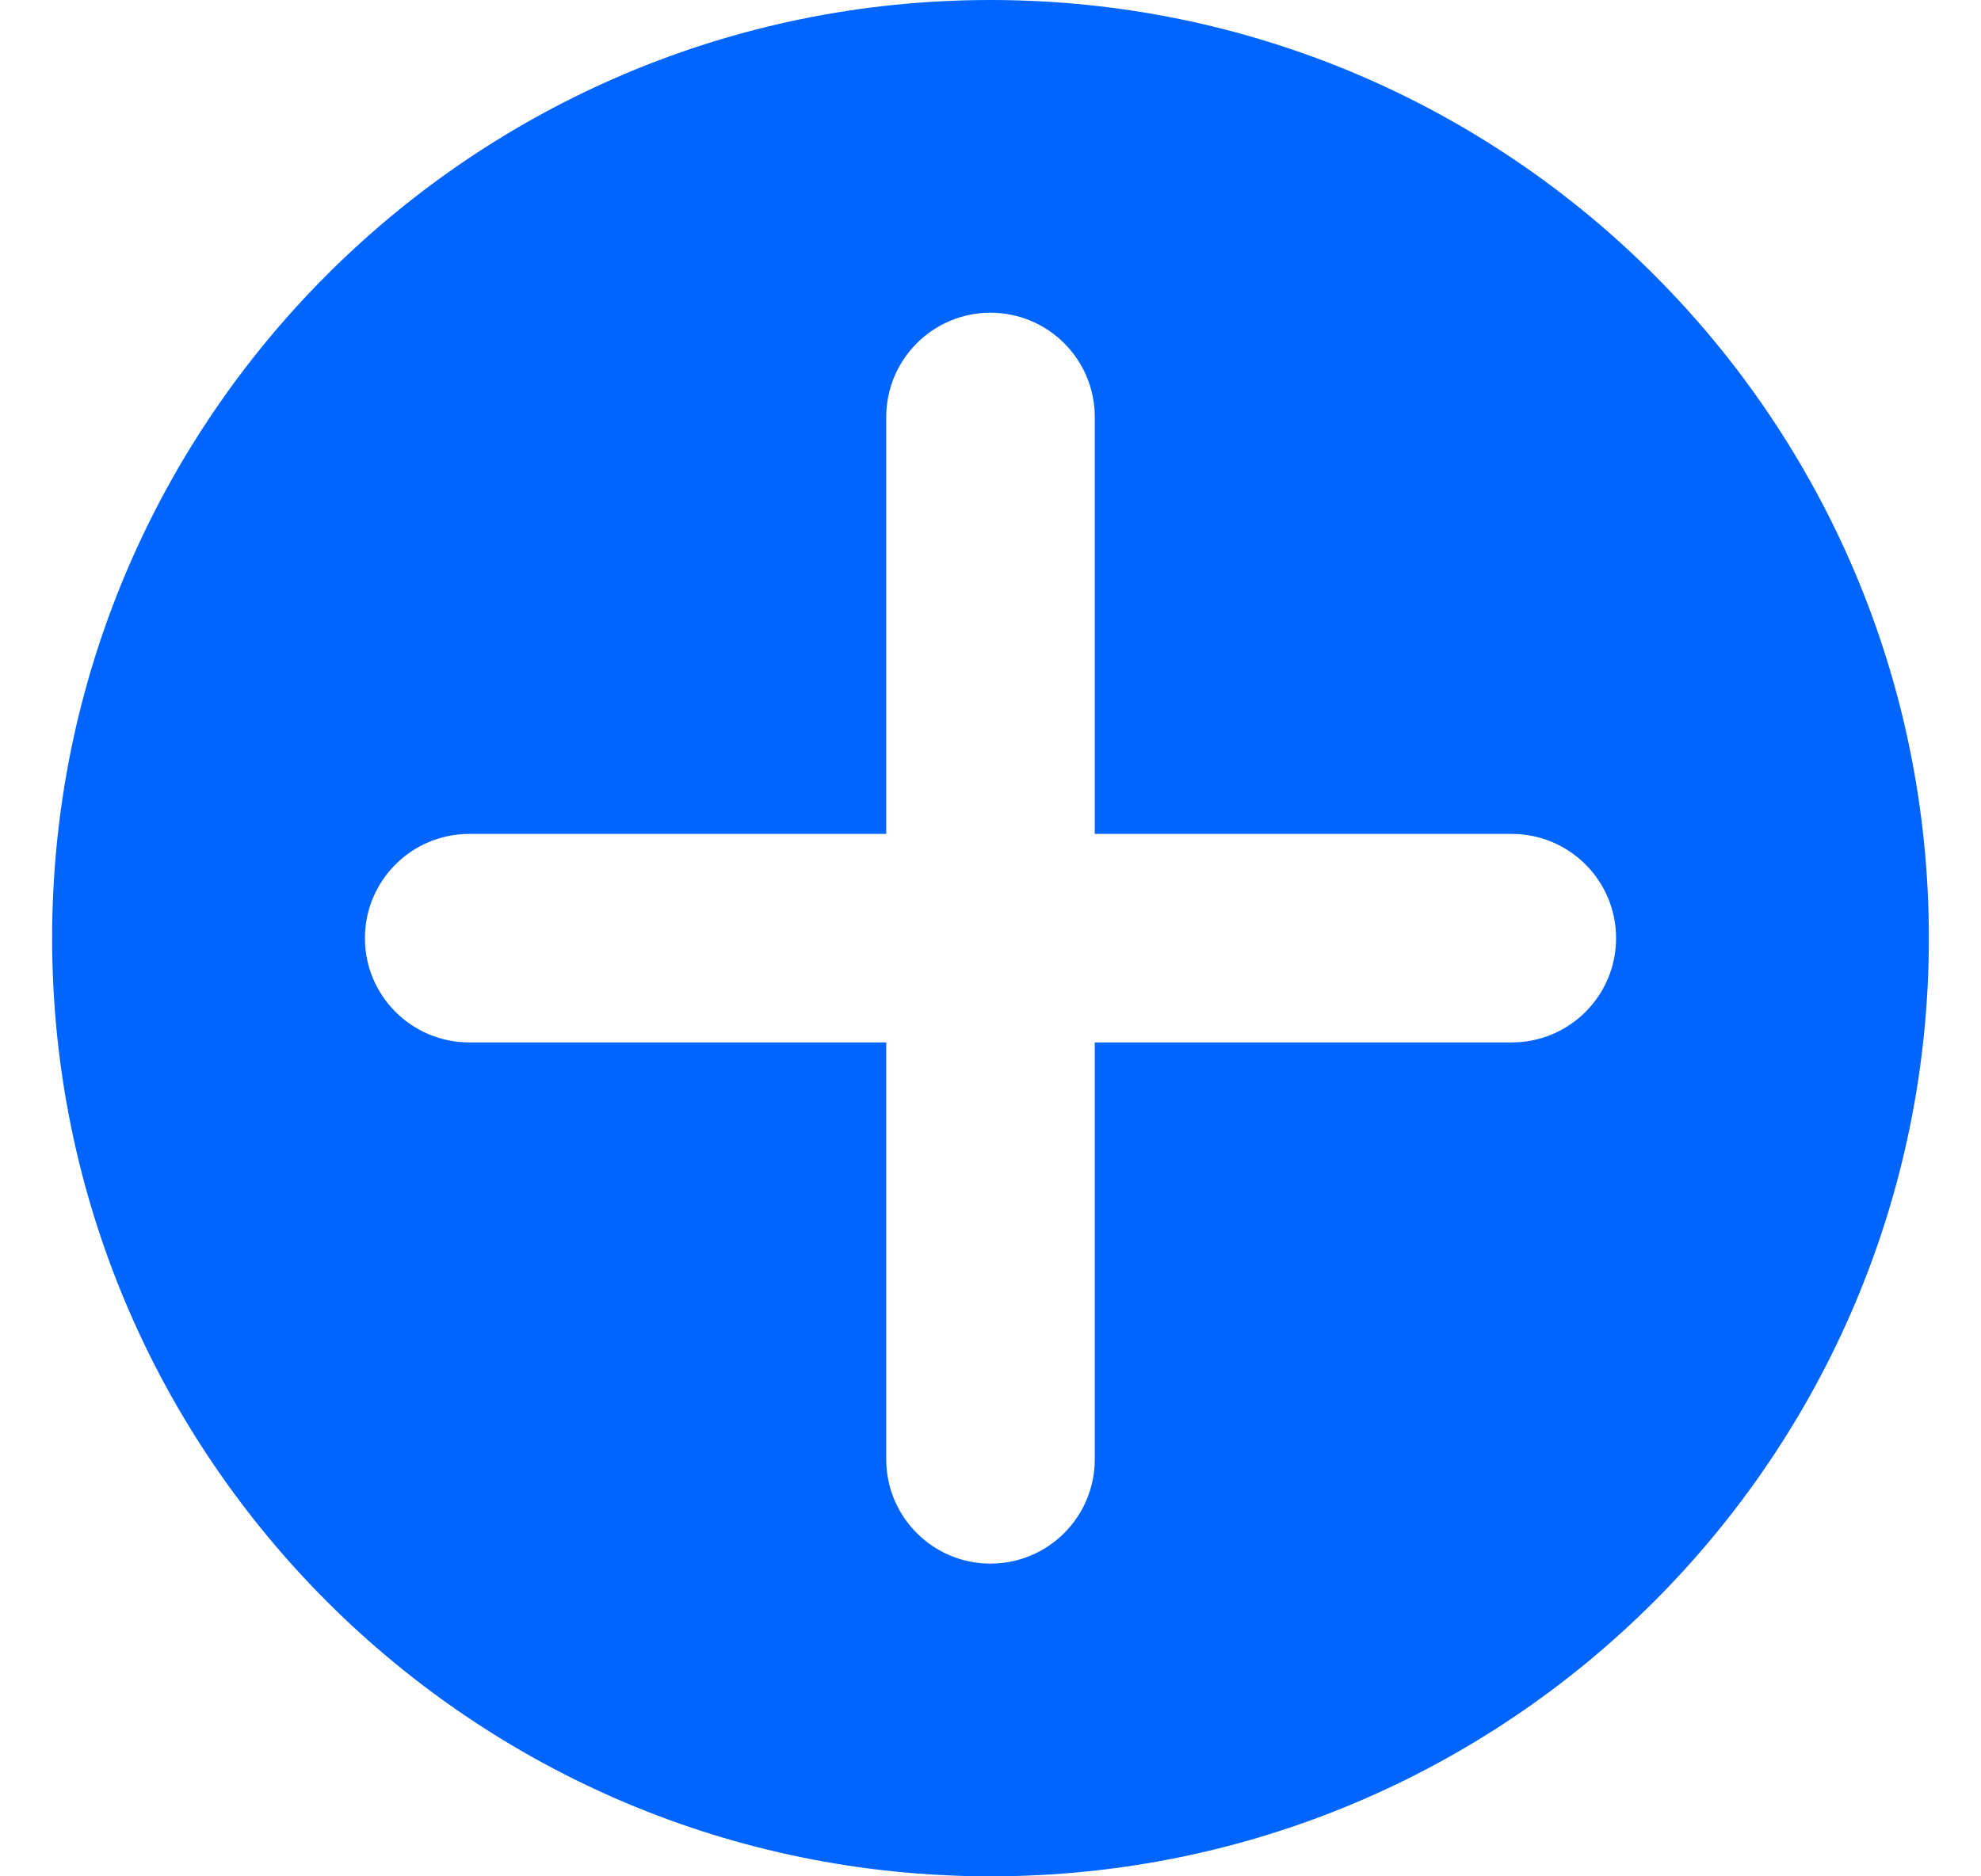<svg width="19" height="18" viewBox="0 0 19 18" fill="none" xmlns="http://www.w3.org/2000/svg">
<path fill-rule="evenodd" clip-rule="evenodd" d="M18.5 9C18.5 13.971 14.471 18 9.5 18C4.529 18 0.5 13.971 0.5 9C0.5 4.029 4.529 0 9.5 0C14.471 0 18.5 4.029 18.5 9ZM9.5 15C8.948 15 8.5 14.552 8.5 14V10H4.5C3.948 10 3.5 9.552 3.5 9C3.5 8.448 3.948 8 4.5 8H8.5V4C8.5 3.448 8.948 3 9.5 3C10.052 3 10.5 3.448 10.5 4V8H14.5C15.052 8 15.5 8.448 15.5 9C15.5 9.552 15.052 10 14.5 10H10.5V14C10.5 14.552 10.052 15 9.5 15Z" fill="#0065FF"/>
</svg>
